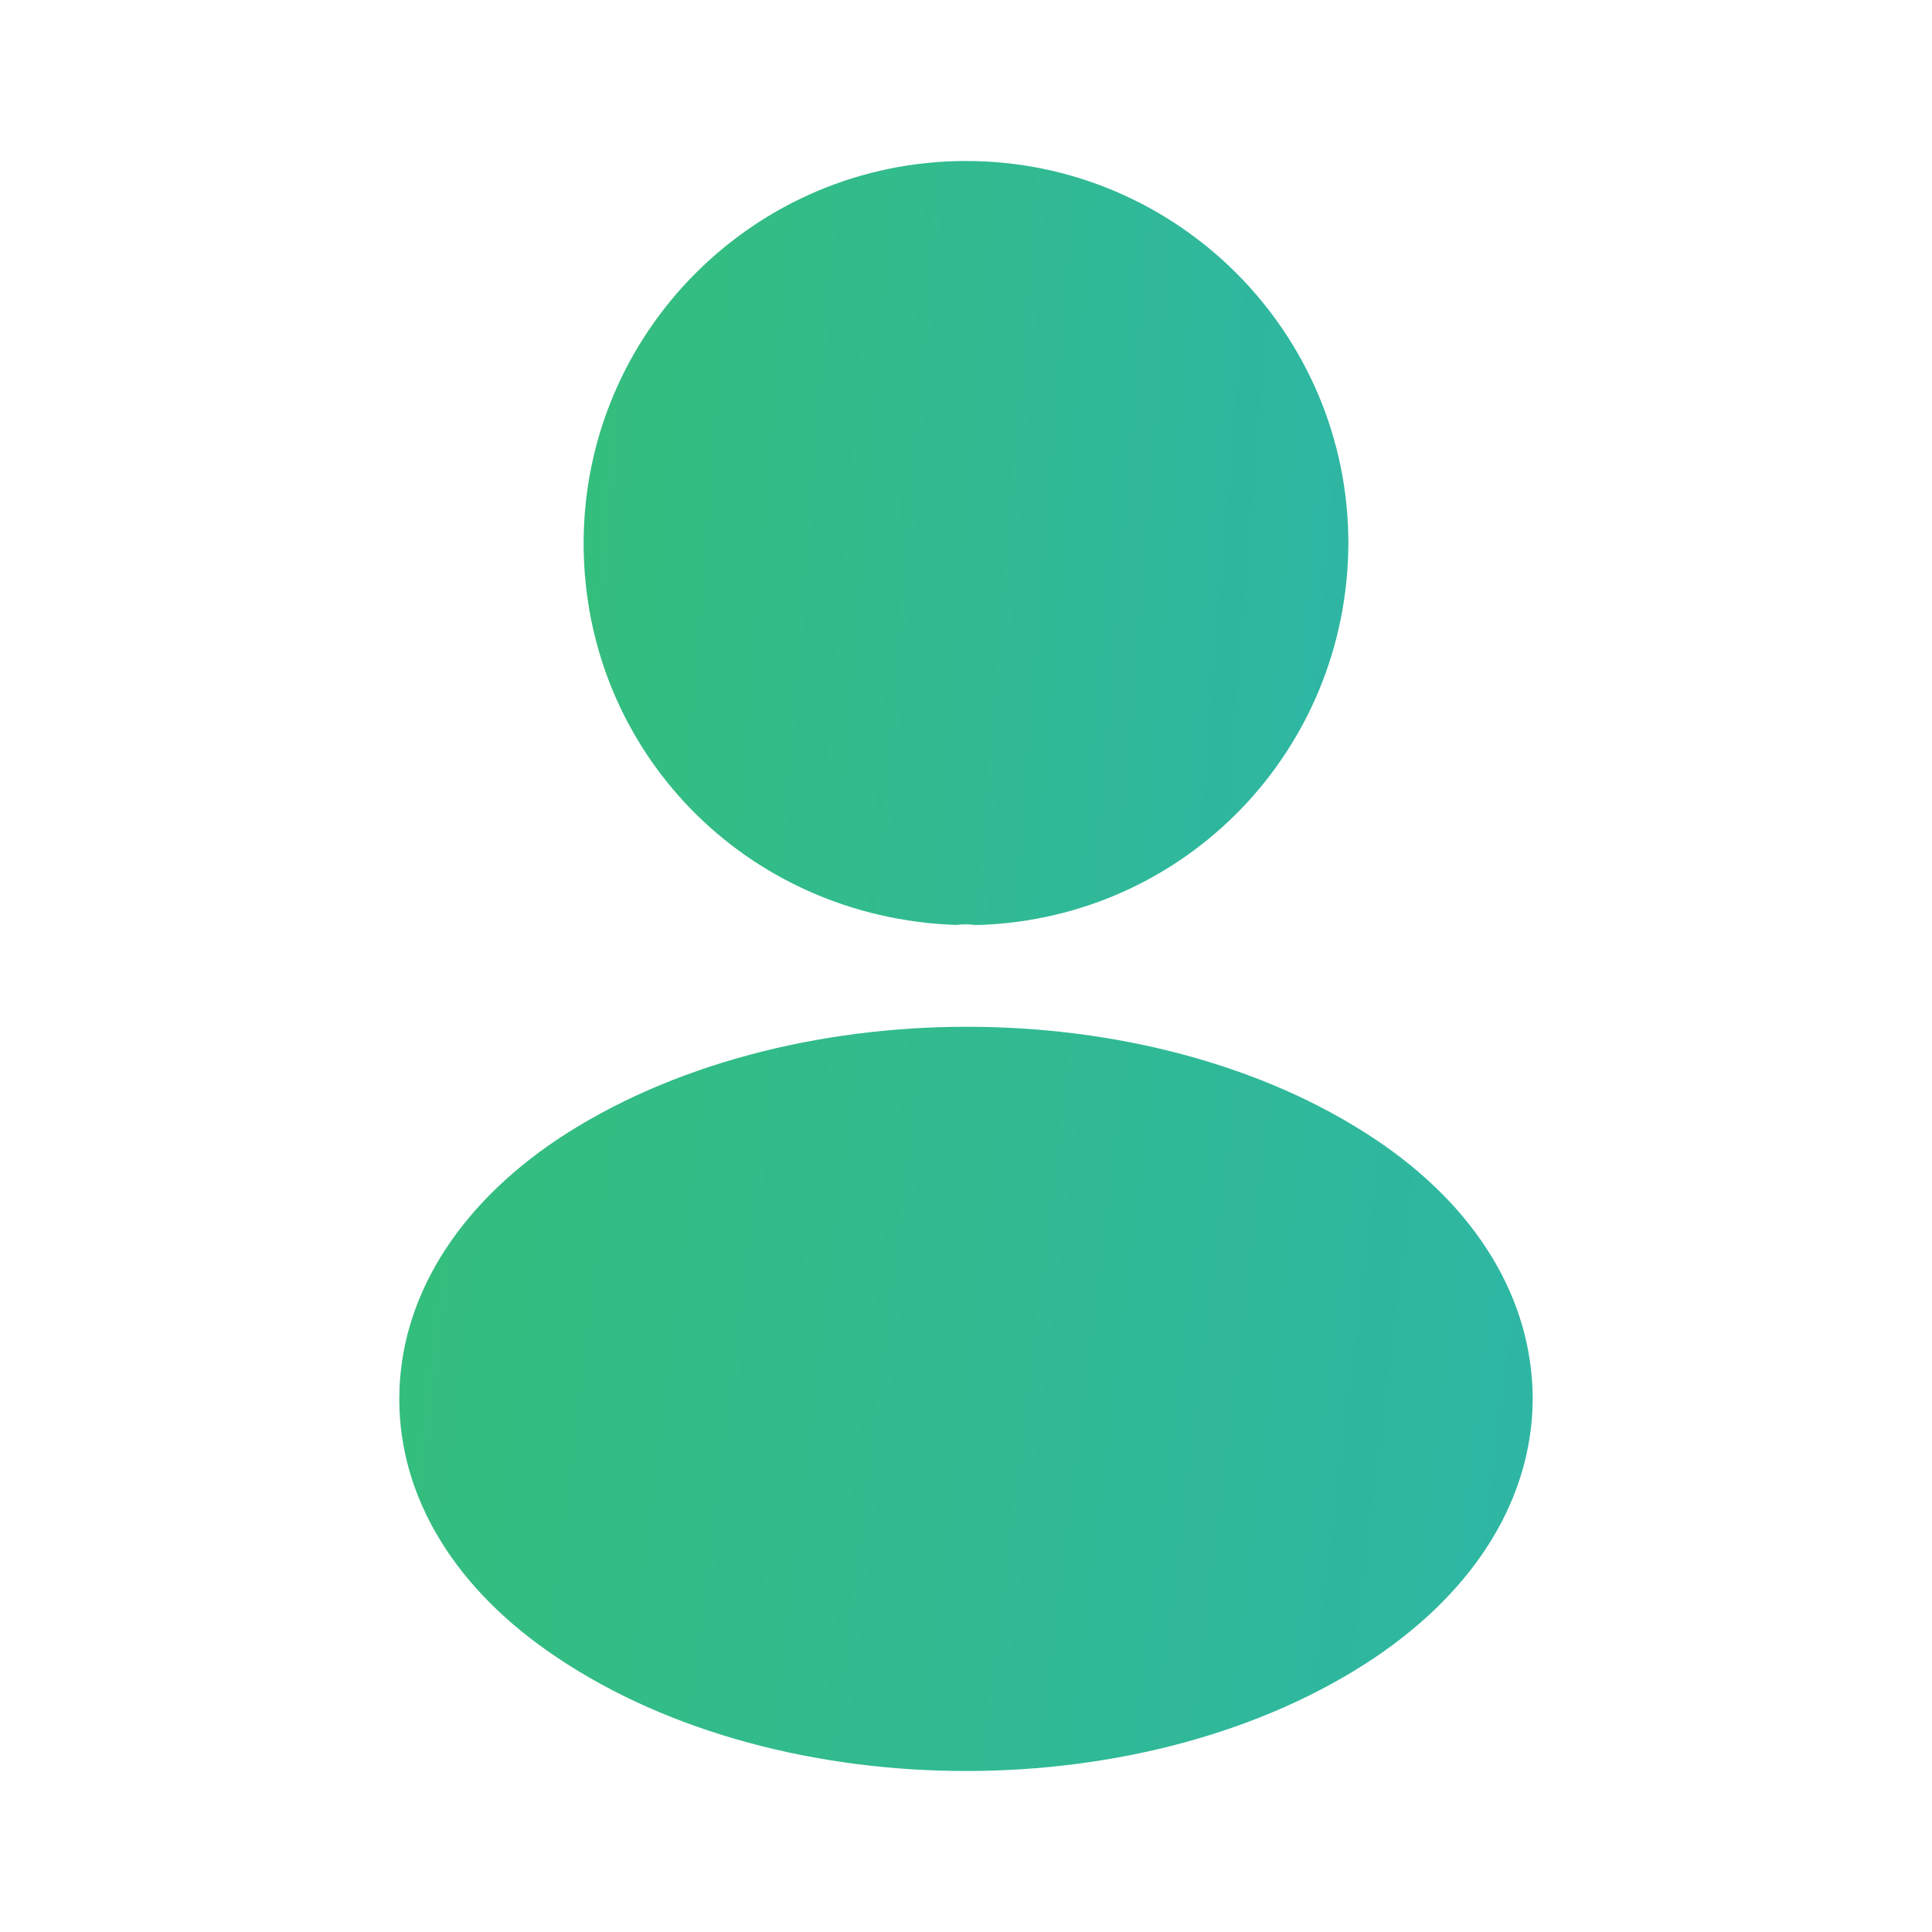 <svg width="891" height="891" viewBox="0 0 891 891" fill="none" xmlns="http://www.w3.org/2000/svg">
<path d="M445.5 74.25C348.233 74.25 269.156 153.326 269.156 250.594C269.156 346.005 343.778 423.225 441.045 426.566C444.015 426.195 446.985 426.195 449.213 426.566C449.955 426.566 450.326 426.566 451.069 426.566C451.44 426.566 451.44 426.566 451.811 426.566C546.851 423.225 621.473 346.005 621.844 250.594C621.844 153.326 542.767 74.25 445.5 74.25Z" fill="url(#paint0_linear_366_113)"/>
<path d="M634.095 525.319C530.516 456.266 361.598 456.266 257.276 525.319C210.128 556.875 184.14 599.569 184.14 645.232C184.14 690.896 210.128 733.219 256.905 764.404C308.88 799.301 377.19 816.75 445.5 816.75C513.81 816.75 582.12 799.301 634.095 764.404C680.873 732.847 706.86 690.525 706.86 644.49C706.489 598.826 680.873 556.504 634.095 525.319Z" fill="url(#paint1_linear_366_113)"/>
<defs>
<linearGradient id="paint0_linear_366_113" x1="269.156" y1="74.25" x2="648.104" y2="105.217" gradientUnits="userSpaceOnUse">
<stop stop-color="#34BE7C"/>
<stop offset="1" stop-color="#2EB6A5"/>
</linearGradient>
<linearGradient id="paint1_linear_366_113" x1="184.14" y1="473.529" x2="740.925" y2="542.752" gradientUnits="userSpaceOnUse">
<stop stop-color="#34BE7C"/>
<stop offset="1" stop-color="#2EB6A5"/>
</linearGradient>
</defs>
</svg>
